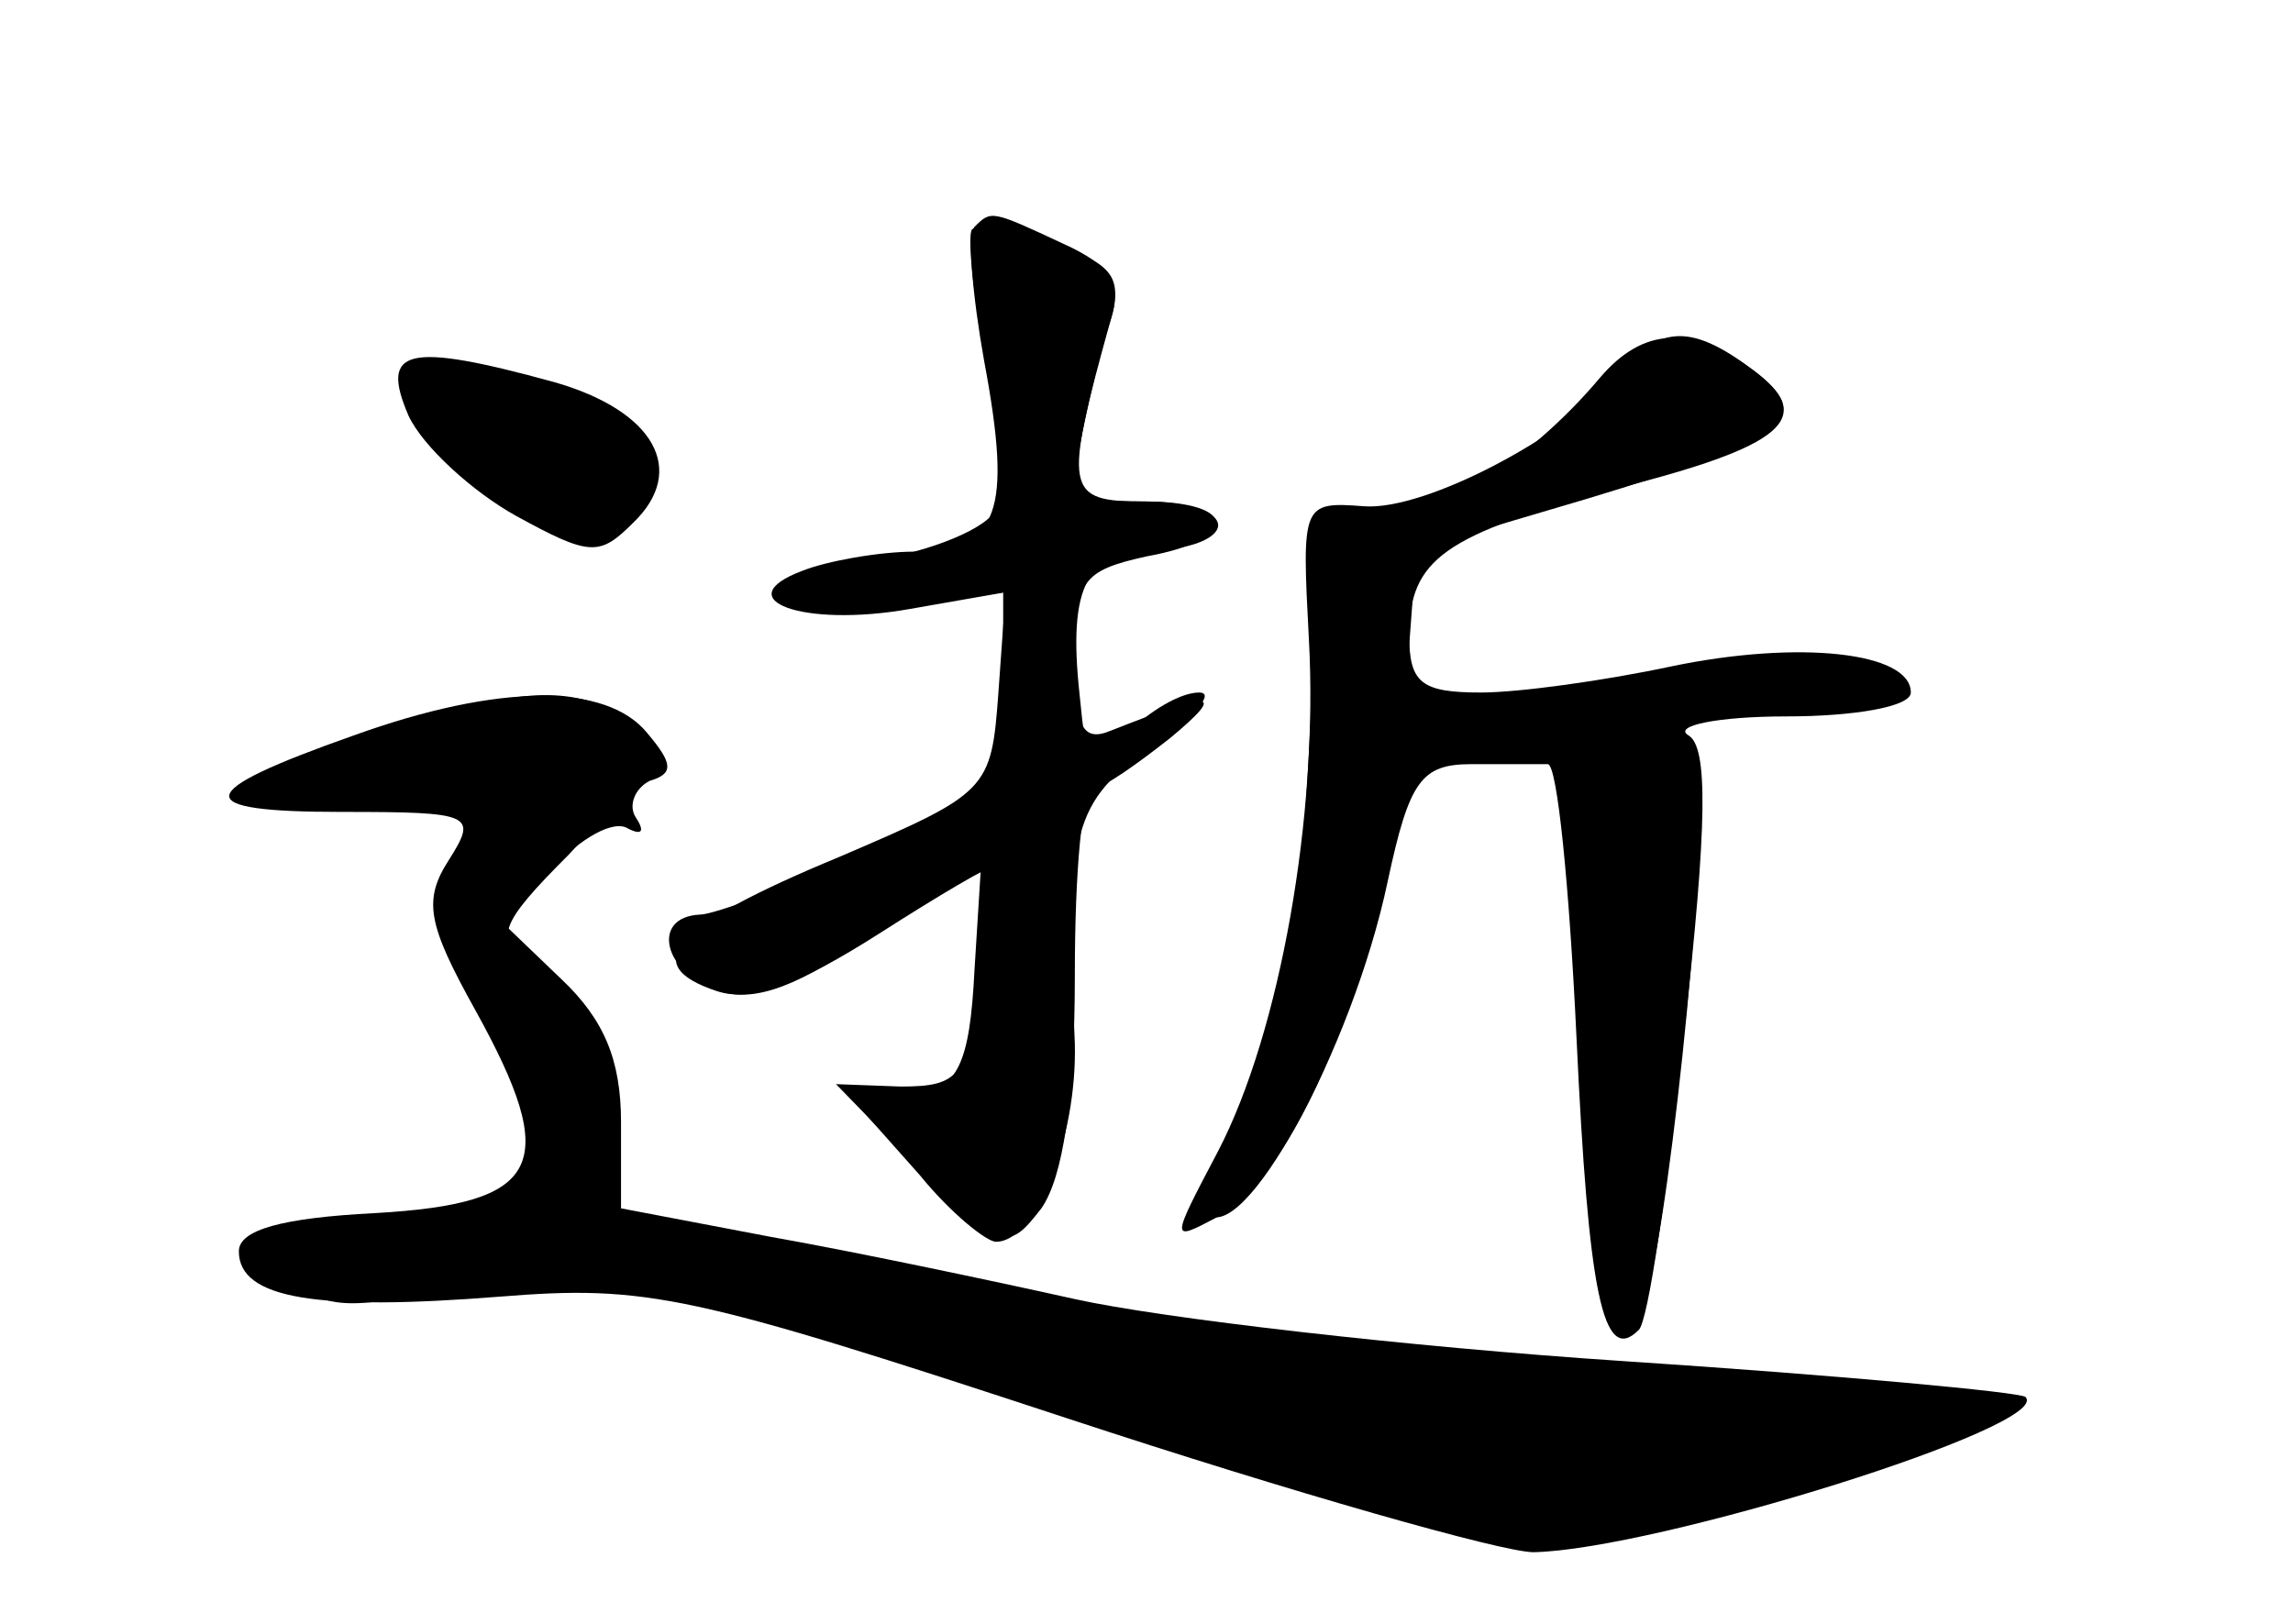 <?xml version="1.0" standalone="no"?>
<!DOCTYPE svg PUBLIC "-//W3C//DTD SVG 20010904//EN"
 "http://www.w3.org/TR/2001/REC-SVG-20010904/DTD/svg10.dtd">
<svg version="1.0" xmlns="http://www.w3.org/2000/svg"
 width="96pt" height="68pt" viewBox="0 0 96 68"
 preserveAspectRatio="xMidYMid meet">
<g transform="translate(0,68) scale(0.1,-0.1)" fill="#000000" stroke="none">
<g id="part-0" class="char-part">
  <path d="M407 584 c-2 -2 0 -27 6 -54 5 -27 7 -56 4 -63 -3 -8 -27 -18 -53
-22 -34 -5 -43 -9 -33 -16 8 -5 31 -7 52 -3 l37 6 0 -42 c0 -40 -1 -42 -57
-67 -32 -14 -64 -26 -70 -26 -21 -1 -15 -25 8 -32 15 -5 34 2 66 25 l44 32 -3
-48 c-2 -40 -7 -49 -25 -54 l-22 -5 24 -27 c13 -16 28 -28 32 -28 17 0 34 44
33 83 -4 90 -1 101 33 125 17 12 26 22 19 22 -8 0 -21 -8 -30 -17 -16 -16 -17
-15 -20 16 -5 46 3 61 33 61 14 0 25 5 25 10 0 6 -14 10 -31 10 -29 0 -31 2
-26 28 3 15 8 37 12 48 5 18 1 23 -23 32 -17 6 -32 8 -35 6z"/>
  <path d="M670 522 c-31 -37 -74 -63 -96 -58 -20 5 -21 2 -26 -99 -4 -78 -11
-116 -27 -147 -11 -23 -19 -44 -16 -46 15 -15 61 68 76 139 9 42 14 49 35 49
13 0 27 0 32 0 4 0 9 -51 12 -114 5 -107 11 -138 26 -123 4 3 12 59 19 124 10
89 10 120 2 125 -7 4 12 8 41 8 28 0 52 4 52 10 0 17 -47 22 -100 11 -28 -6
-64 -11 -80 -11 -25 0 -30 4 -30 24 0 32 15 42 85 61 72 18 86 30 59 50 -26
19 -46 18 -64 -3z"/>
  <path d="M171 506 c6 -13 27 -32 45 -42 31 -17 35 -17 49 -3 23 22 9 47 -33
59 -62 17 -73 14 -61 -14z"/>
  <path d="M148 372 c-68 -24 -69 -32 -5 -32 55 0 57 -1 45 -20 -11 -17 -9 -27
11 -63 36 -65 28 -81 -42 -85 -39 -2 -57 -7 -57 -16 0 -20 33 -25 109 -19 62
5 80 1 238 -51 94 -31 182 -56 195 -56 51 1 218 53 206 65 -2 2 -77 9 -168 15
-91 6 -194 18 -230 26 -36 8 -93 20 -127 26 l-63 12 0 36 c0 26 -7 43 -25 60
l-25 24 21 22 c12 13 26 21 32 17 6 -3 7 -1 3 5 -3 5 0 12 6 15 10 3 10 7 -1
20 -17 21 -62 21 -123 -1z"/>
</g>
<g id="part-1" class="char-part">
  <path d="M170 511 c0 -15 56 -51 79 -51 30 0 27 34 -4 48 -31 14 -75 16 -75 3z"/>
  <path d="M158 372 c-67 -24 -72 -36 -10 -29 28 3 52 4 52 2 0 -2 -5 -15 -11
-28 -9 -20 -6 -30 16 -62 14 -22 25 -48 23 -60 -3 -17 -12 -21 -67 -25 -62 -5
-63 -5 -43 -23 17 -15 26 -16 67 -7 61 14 112 4 285 -55 74 -25 152 -45 174
-45 44 0 196 38 196 49 0 4 -82 12 -182 19 -134 9 -208 19 -277 37 -51 14
-102 25 -113 25 -17 0 -19 5 -14 25 7 27 -8 63 -33 82 -14 10 -12 16 17 45 36
38 40 53 16 62 -23 9 -44 6 -96 -12z"/>
</g>
<g id="part-2" class="char-part">
  <path d="M408 585 c-3 -3 -1 -28 4 -56 12 -64 6 -79 -29 -80 -15 0 -37 -4 -47
-8 -32 -12 0 -24 45 -16 l40 7 -3 -42 c-3 -41 -4 -42 -67 -69 -70 -29 -84 -45
-51 -56 15 -5 35 3 68 24 25 16 47 29 48 28 1 -1 -1 -22 -5 -47 -6 -41 -9 -45
-34 -45 l-27 1 35 -36 c35 -34 37 -34 51 -16 9 13 14 45 14 98 0 43 3 78 8 78
4 0 18 10 32 21 24 20 18 20 -25 3 -12 -5 -15 2 -15 30 0 33 3 37 30 43 39 7
39 23 -1 23 -33 0 -34 4 -14 76 5 15 0 23 -20 32 -30 14 -30 14 -37 7z"/>
</g>
<g id="part-3" class="char-part">
  <path d="M680 525 c-23 -27 -83 -59 -109 -57 -26 2 -26 1 -23 -56 4 -73 -12
-164 -38 -214 -20 -38 -20 -38 -1 -28 36 19 72 112 78 200 l6 80 71 21 c86 26
96 34 70 54 -25 19 -39 19 -54 0z"/>
</g>
<g id="part-4" class="char-part">
  <path d="M661 269 c1 -56 5 -113 8 -128 7 -25 8 -25 19 -6 9 17 27 184 23 220
0 6 -12 11 -26 13 l-26 3 2 -102z"/>
</g>
</g>
</svg>